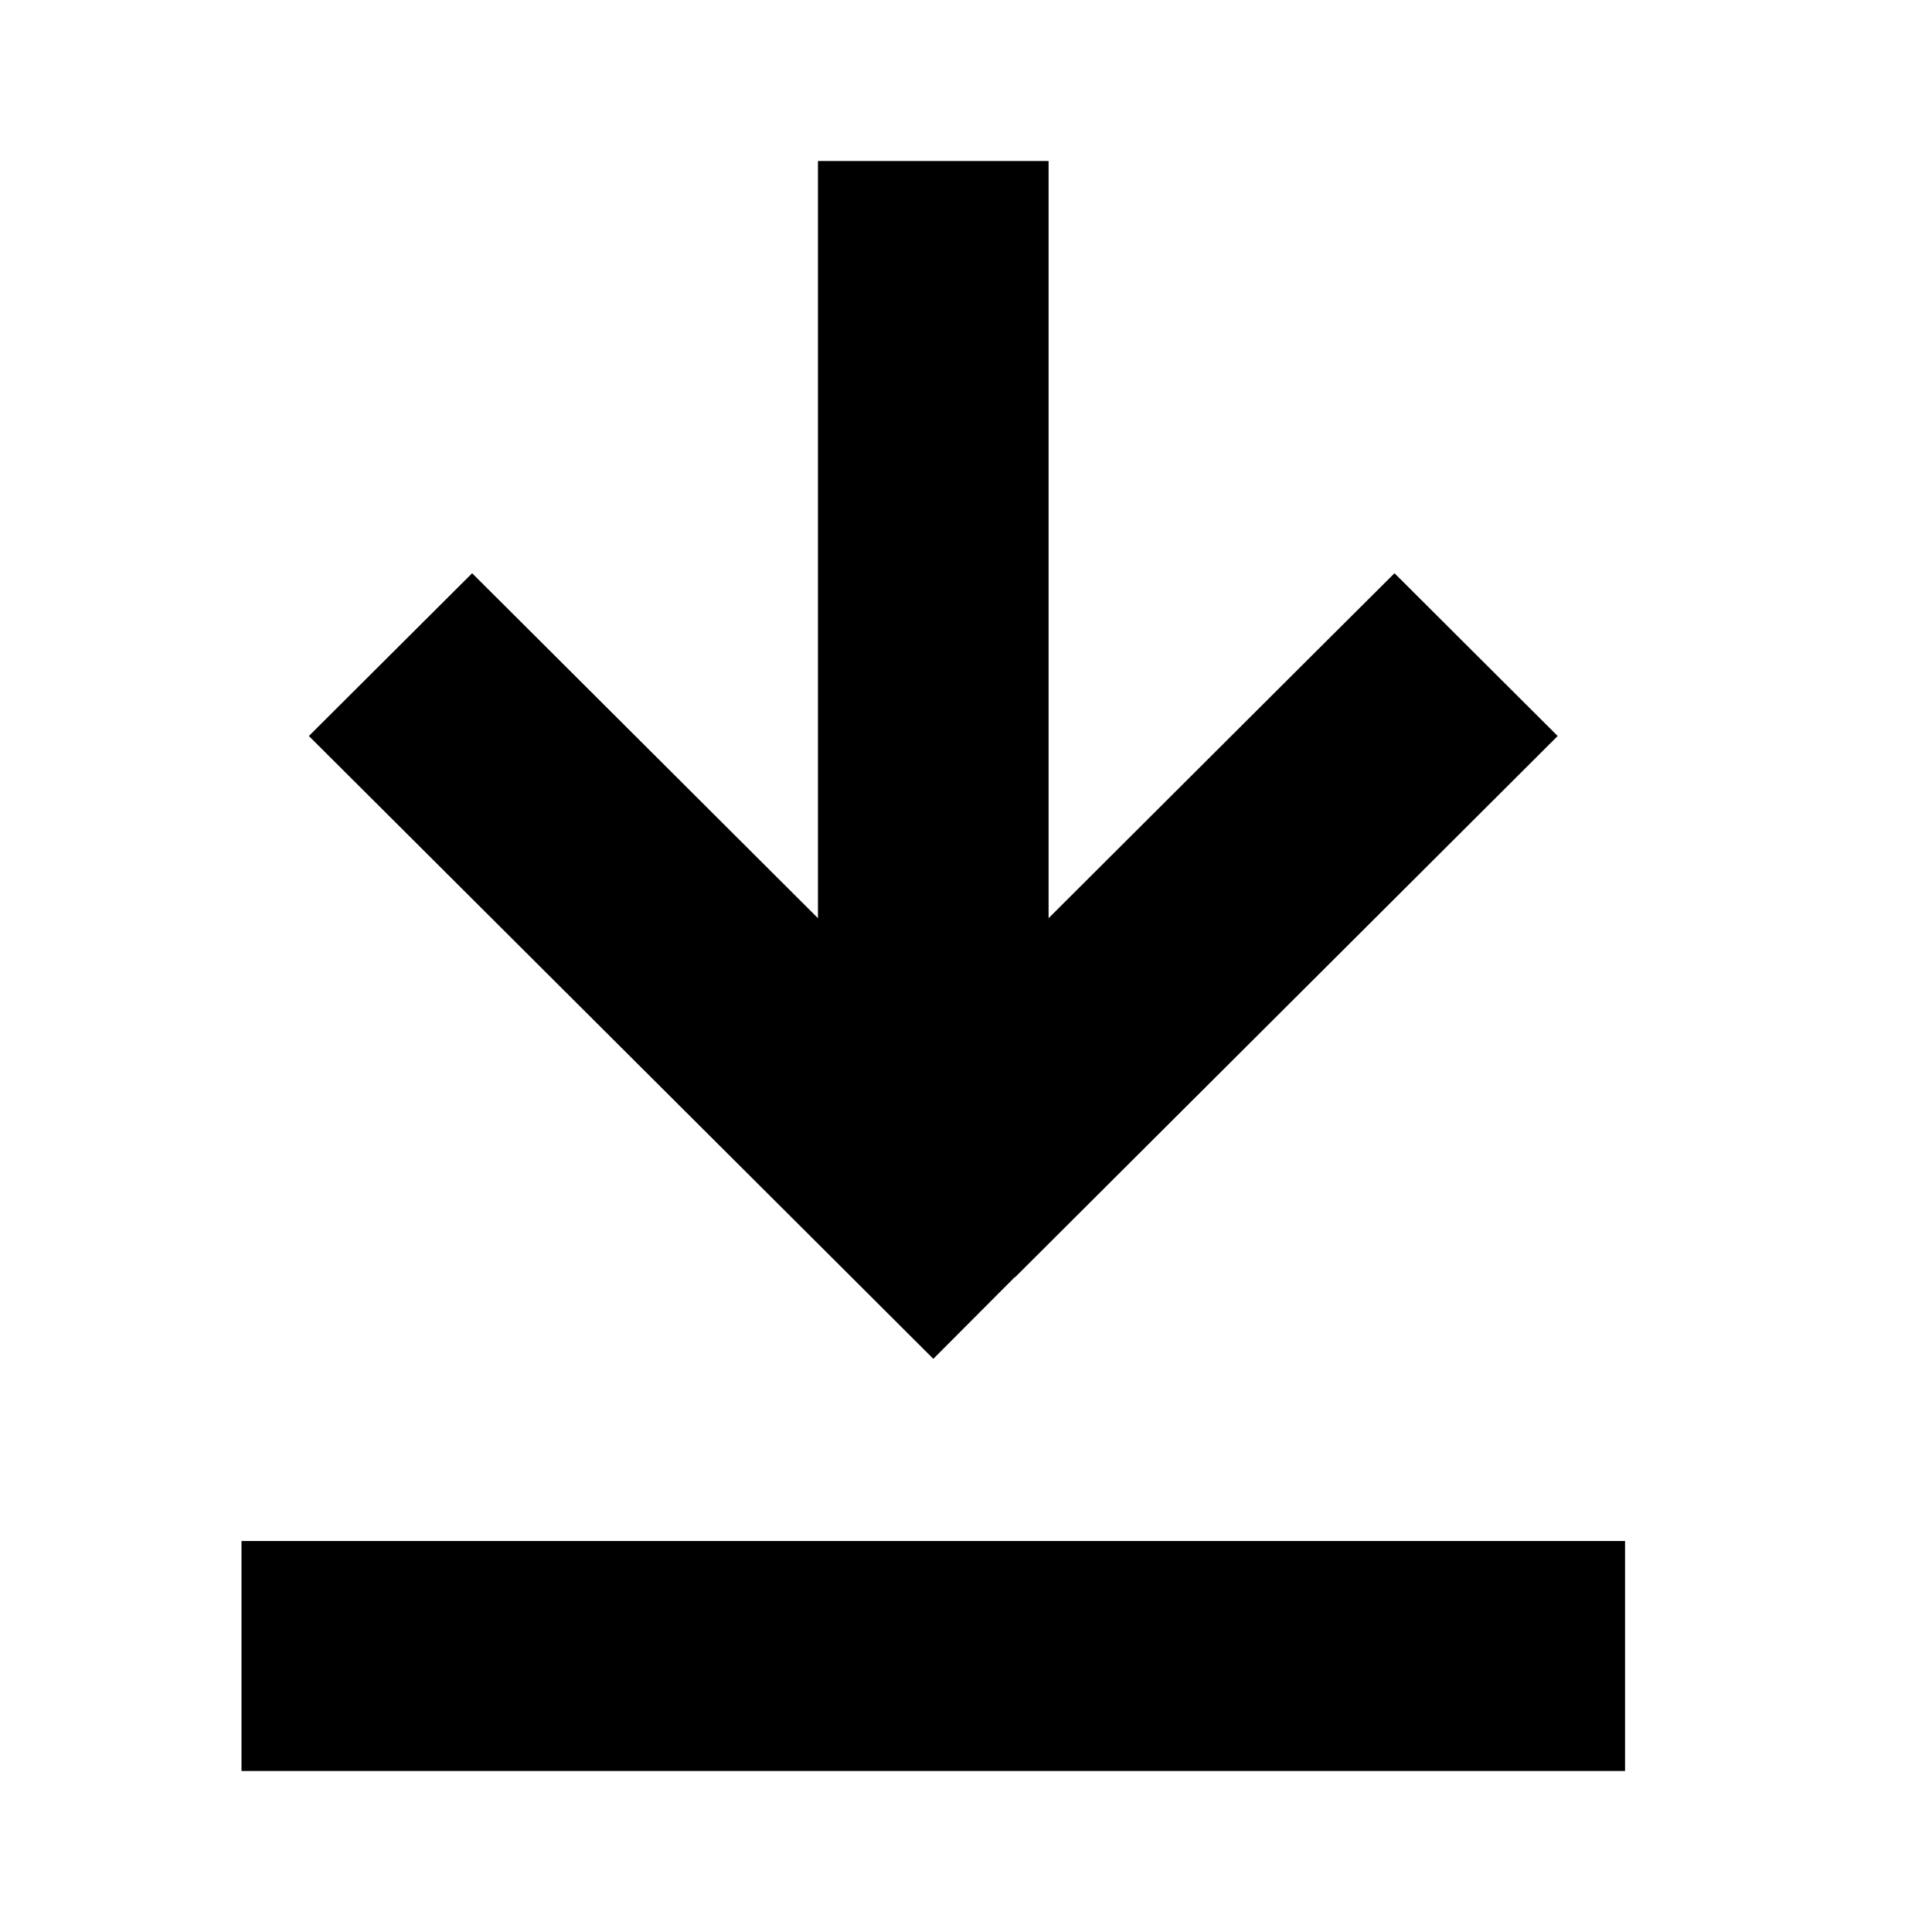 <svg width="24" height="24" viewBox="0 0 24 24" fill="none" xmlns="http://www.w3.org/2000/svg">
<g id="Size=24">
<path id="Vector" d="M12.605 15.866L11.594 16.88L10.582 15.87L4.853 10.156L3.837 9.143L5.865 7.121L6.876 8.129L10.161 11.406V3.429V2H13.026V3.429V11.406L16.311 8.129L17.323 7.121L19.35 9.143L18.339 10.152L12.61 15.866H12.605ZM4.432 19.143H18.755H20.187V22H18.755H4.432H3V19.143H4.432Z" fill="currentColor"/>
</g>
</svg>
